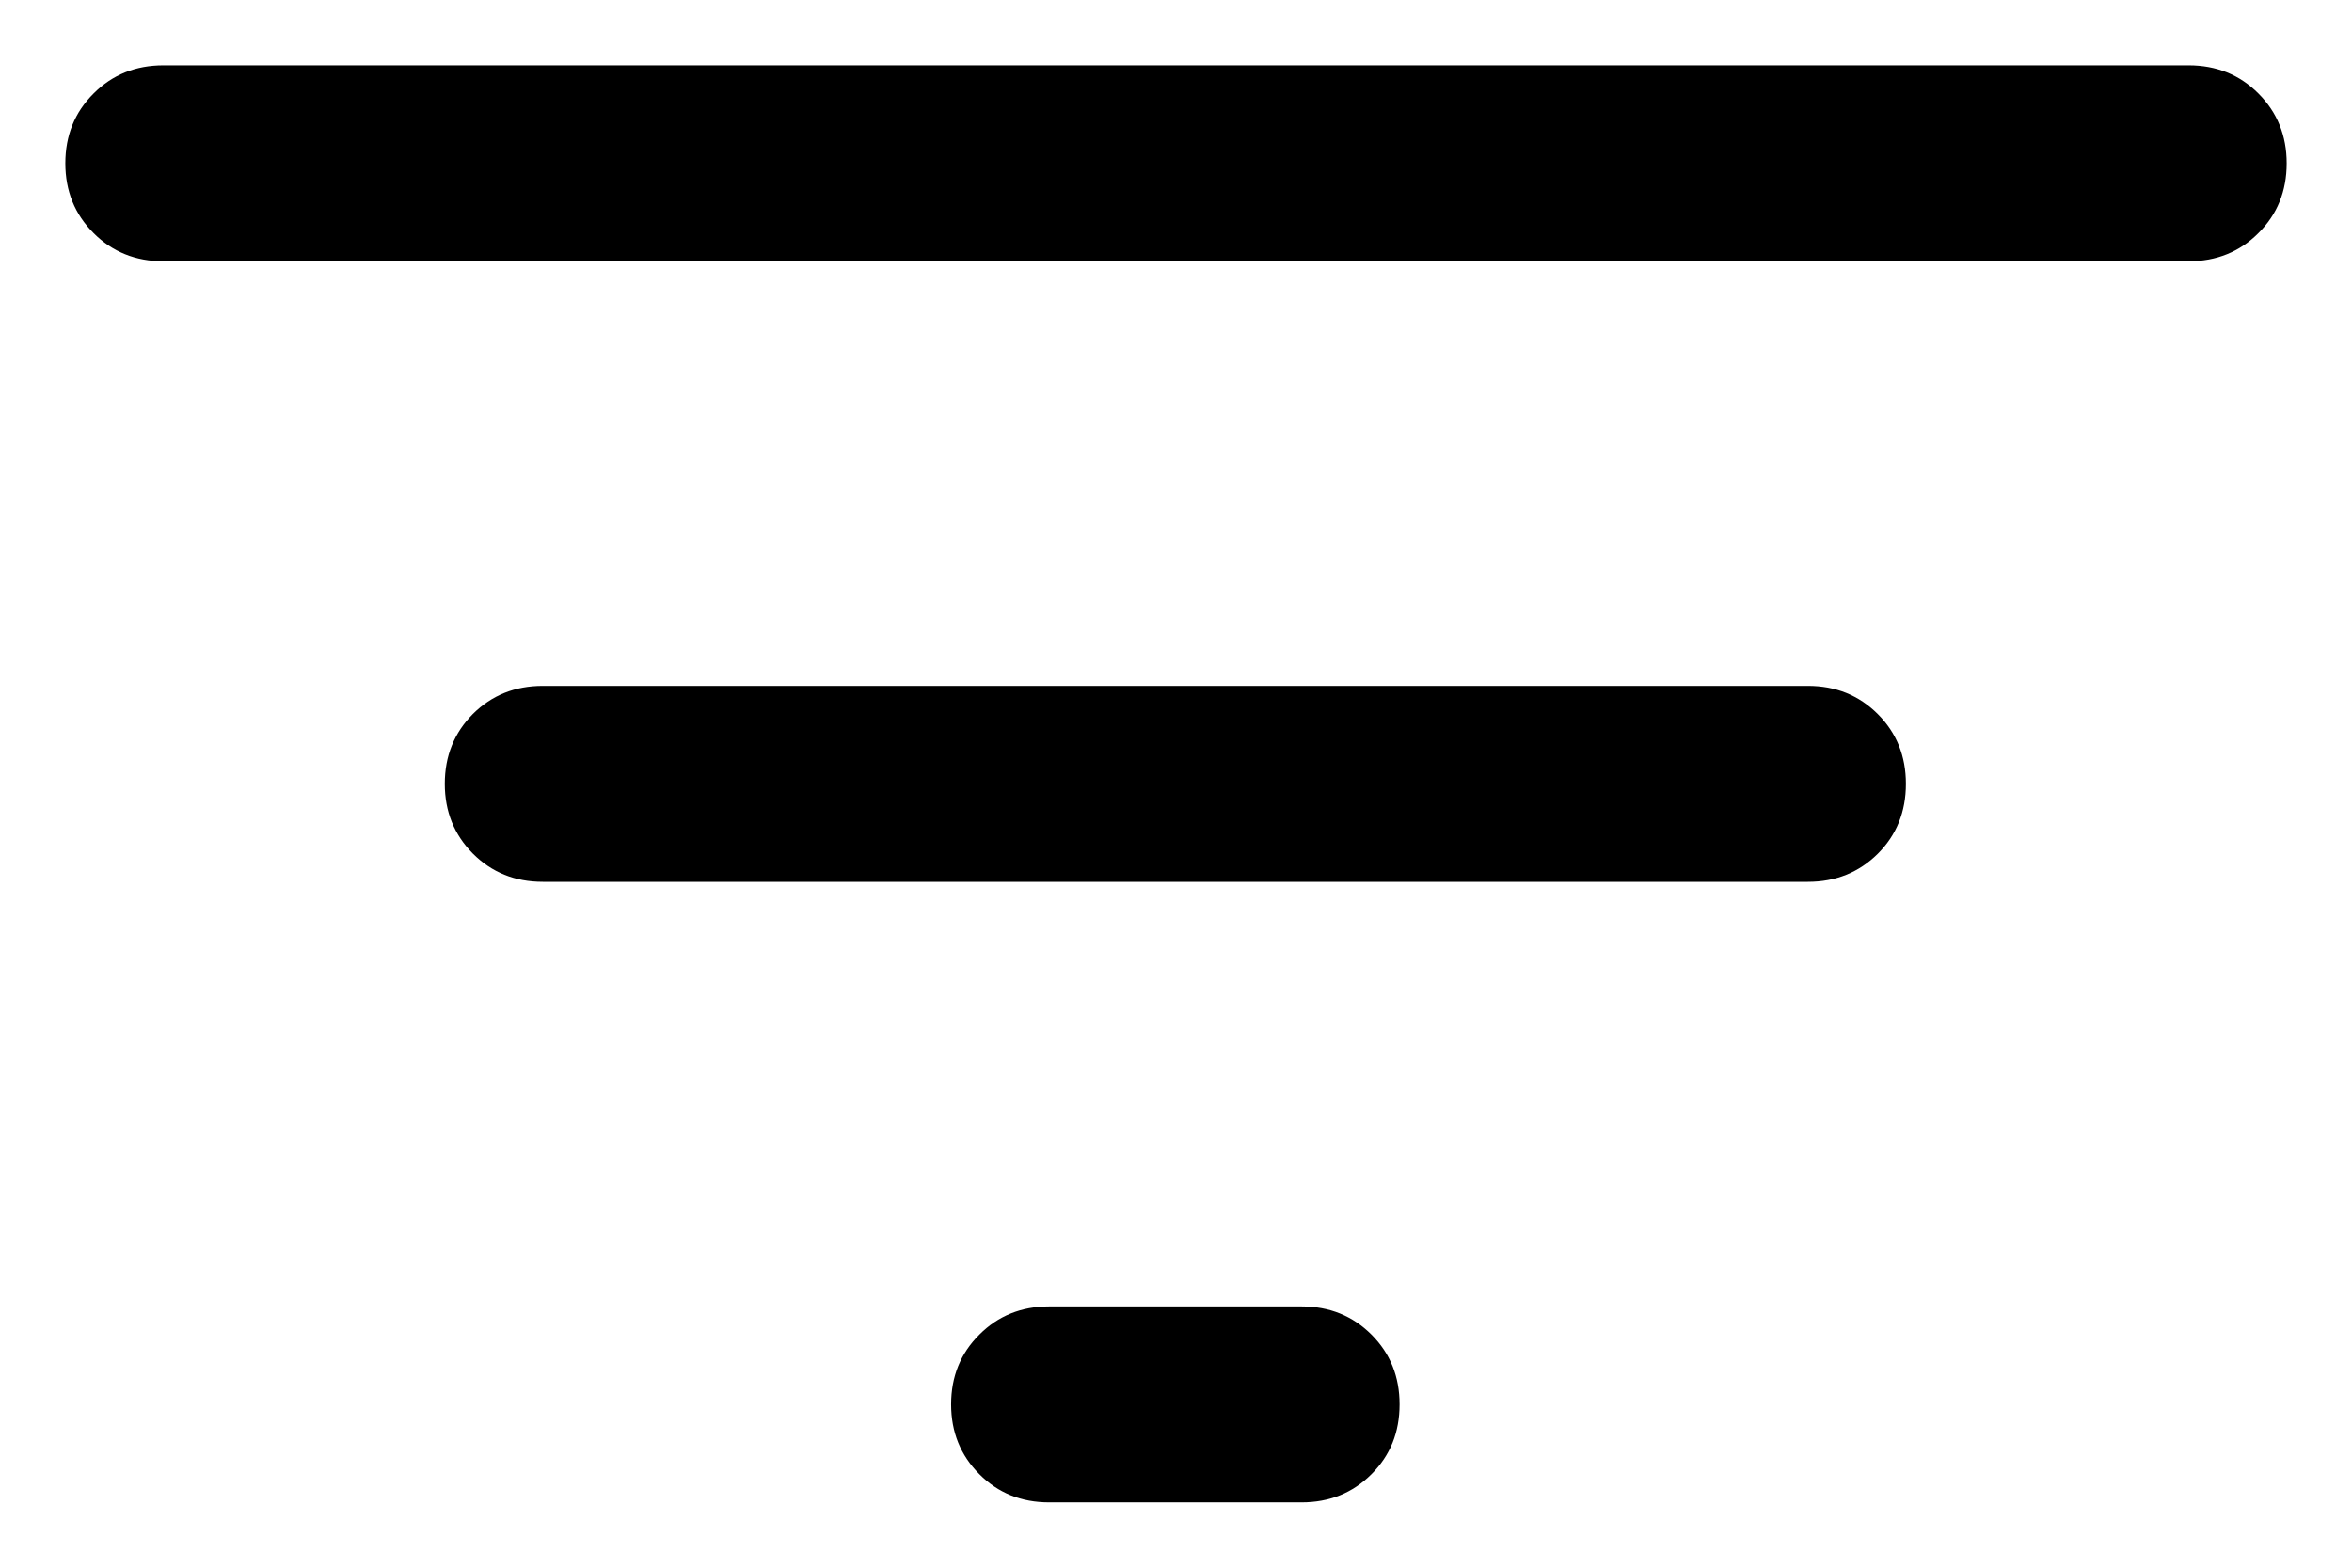 <svg width="18" height="12" viewBox="0 0 18 12" fill="none" xmlns="http://www.w3.org/2000/svg">
<path d="M8.029 11.5C7.816 11.5 7.638 11.428 7.495 11.284C7.351 11.14 7.279 10.962 7.279 10.75C7.279 10.537 7.351 10.359 7.495 10.216C7.638 10.072 7.816 10 8.029 10H9.961C10.174 10 10.352 10.072 10.496 10.216C10.64 10.36 10.711 10.538 10.711 10.75C10.711 10.963 10.64 11.141 10.496 11.284C10.352 11.428 10.174 11.5 9.961 11.5H8.029ZM4.154 6.75C3.941 6.75 3.763 6.678 3.619 6.534C3.476 6.39 3.404 6.212 3.404 6C3.404 5.787 3.476 5.609 3.619 5.465C3.763 5.322 3.941 5.25 4.154 5.25H13.836C14.049 5.25 14.227 5.322 14.371 5.466C14.515 5.61 14.586 5.788 14.586 6C14.586 6.213 14.515 6.391 14.371 6.535C14.227 6.678 14.049 6.75 13.836 6.75H4.154ZM1.25 2C1.038 2 0.859 1.928 0.716 1.784C0.572 1.64 0.5 1.462 0.5 1.25C0.5 1.037 0.572 0.859 0.716 0.716C0.859 0.572 1.038 0.5 1.25 0.5H16.75C16.962 0.5 17.141 0.572 17.284 0.716C17.428 0.86 17.5 1.038 17.5 1.25C17.5 1.463 17.428 1.641 17.284 1.784C17.141 1.928 16.962 2 16.75 2H1.25Z" fill="black"/>
</svg>
